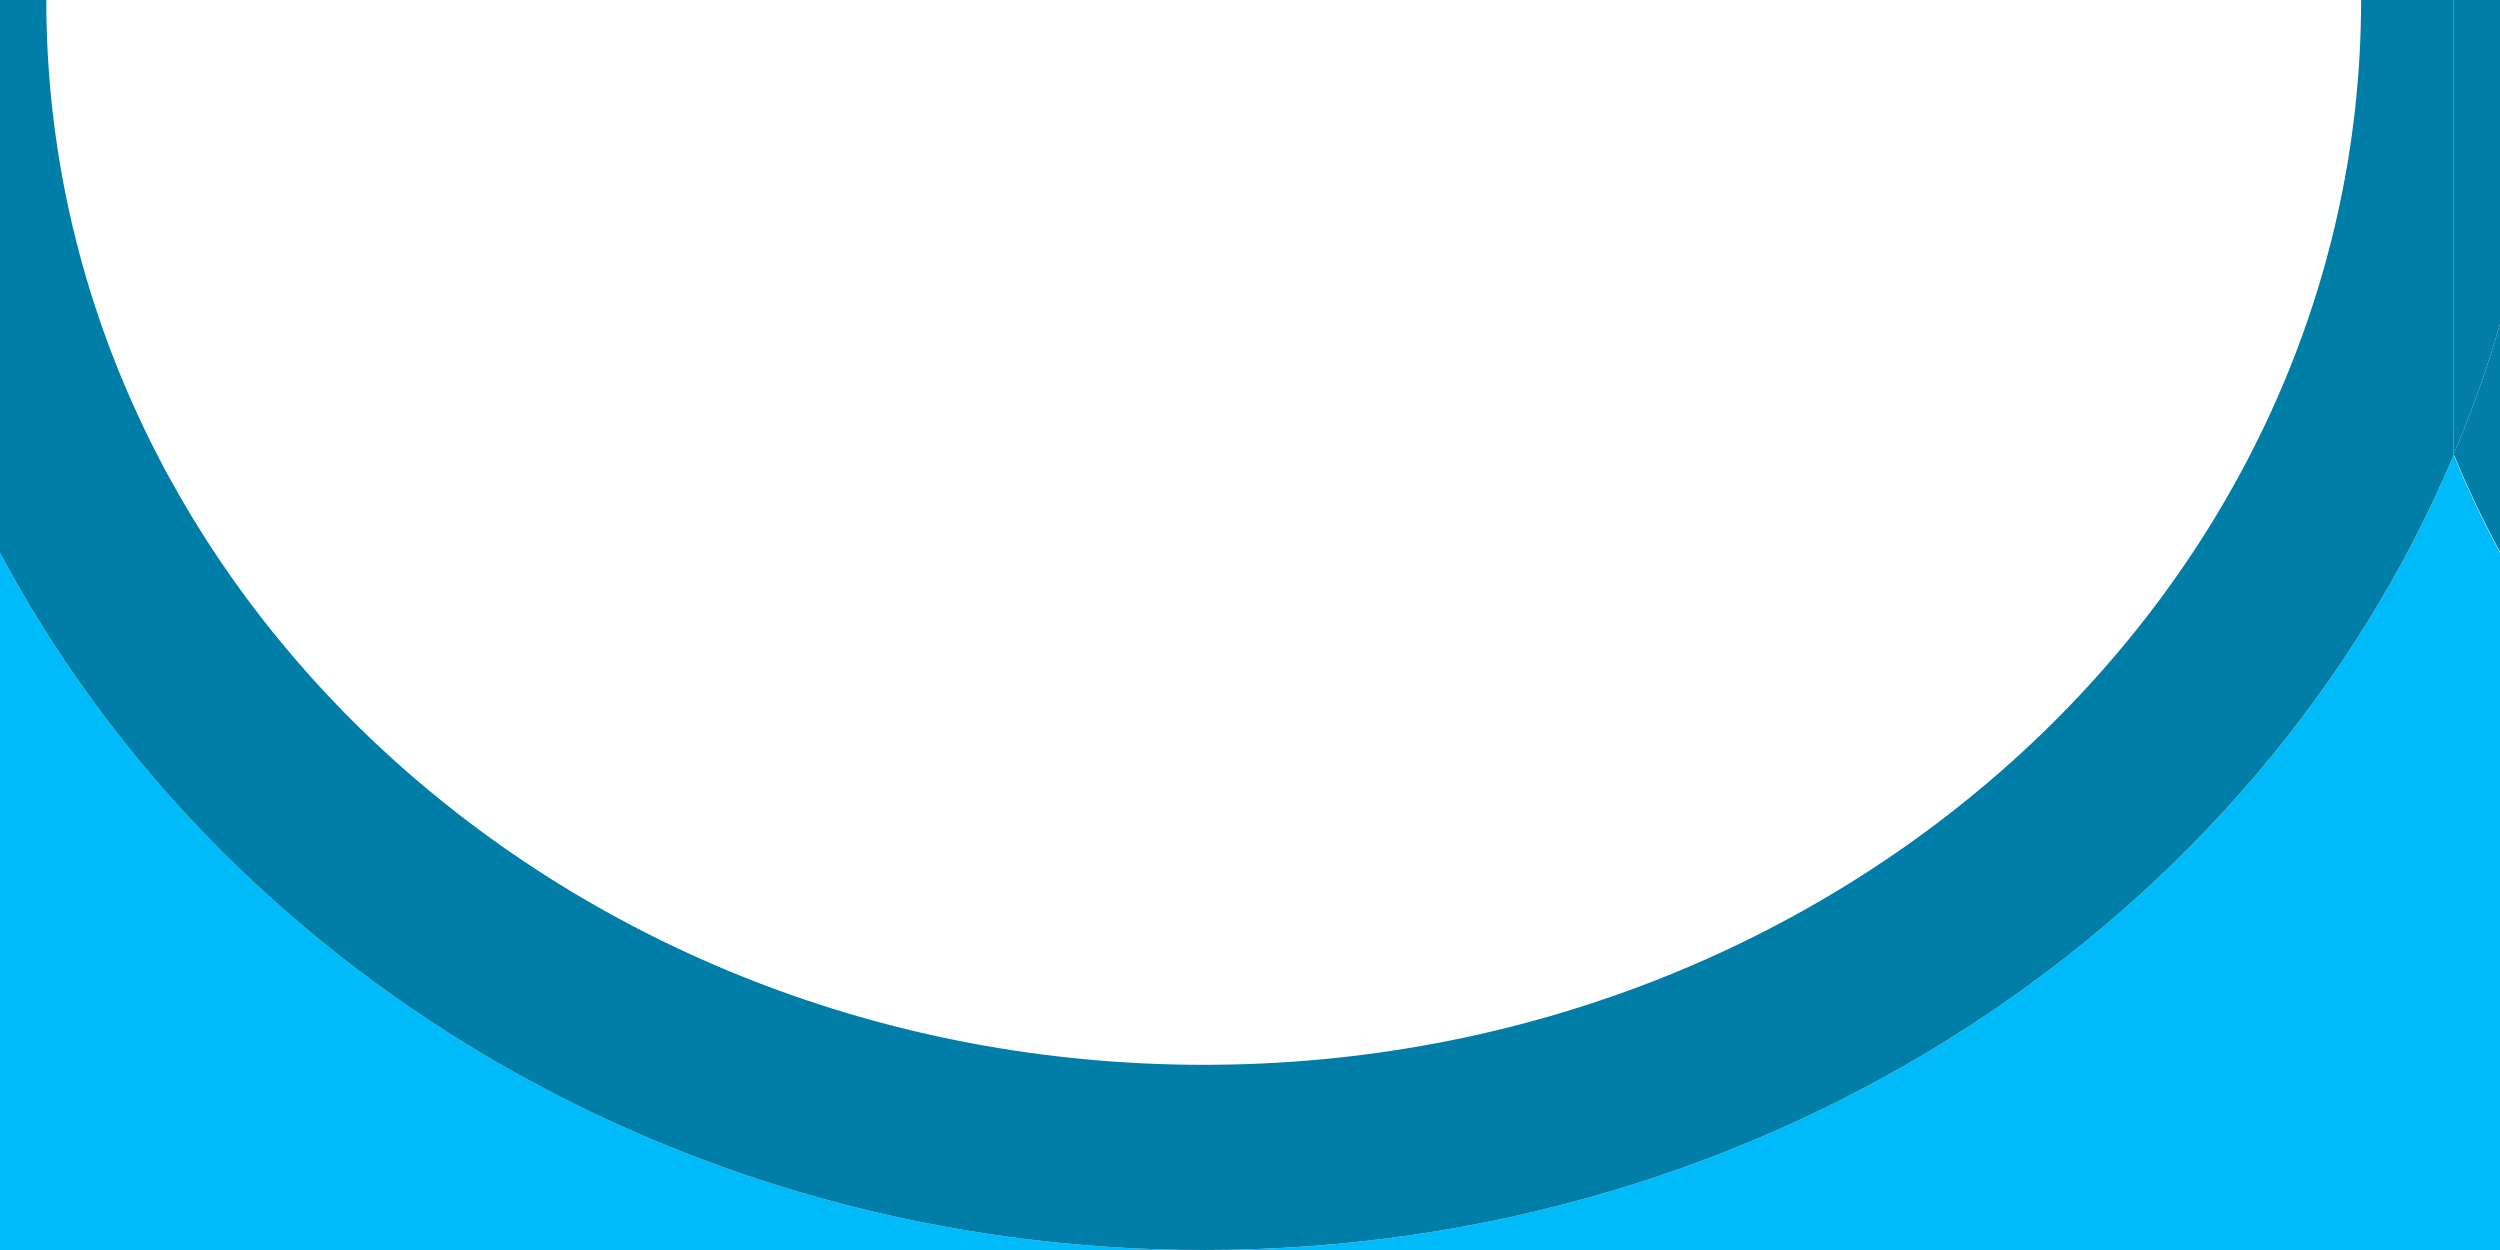 <svg xmlns="http://www.w3.org/2000/svg" viewBox="0 0 54 27"><defs><style>.cls-1{fill:#00bbf9;}.cls-2{fill:#007ea7;}</style></defs><g id="Layer_2" data-name="Layer 2"><g id="beach"><g id="beach--wave"><path class="cls-1" d="M53,9.83a22.62,22.62,0,0,0,1,2.11V27H26C38.26,27,48.77,19.87,53,9.83Z"/><path class="cls-1" d="M26,27H0V11.94C4.74,20.85,14.61,27,26,27Z"/><path class="cls-2" d="M54,7v4.92a22.62,22.62,0,0,1-1-2.11A24.65,24.65,0,0,0,54,7Z"/><path class="cls-2" d="M54,7a24.65,24.65,0,0,1-1,2.81V0h1Z"/><path class="cls-2" d="M51,0c0,12.68-11.21,23-25,23S1,12.68,1,0H0V11.94C4.74,20.85,14.61,27,26,27c12.26,0,22.77-7.13,27-17.17V0Z"/></g></g></g></svg>